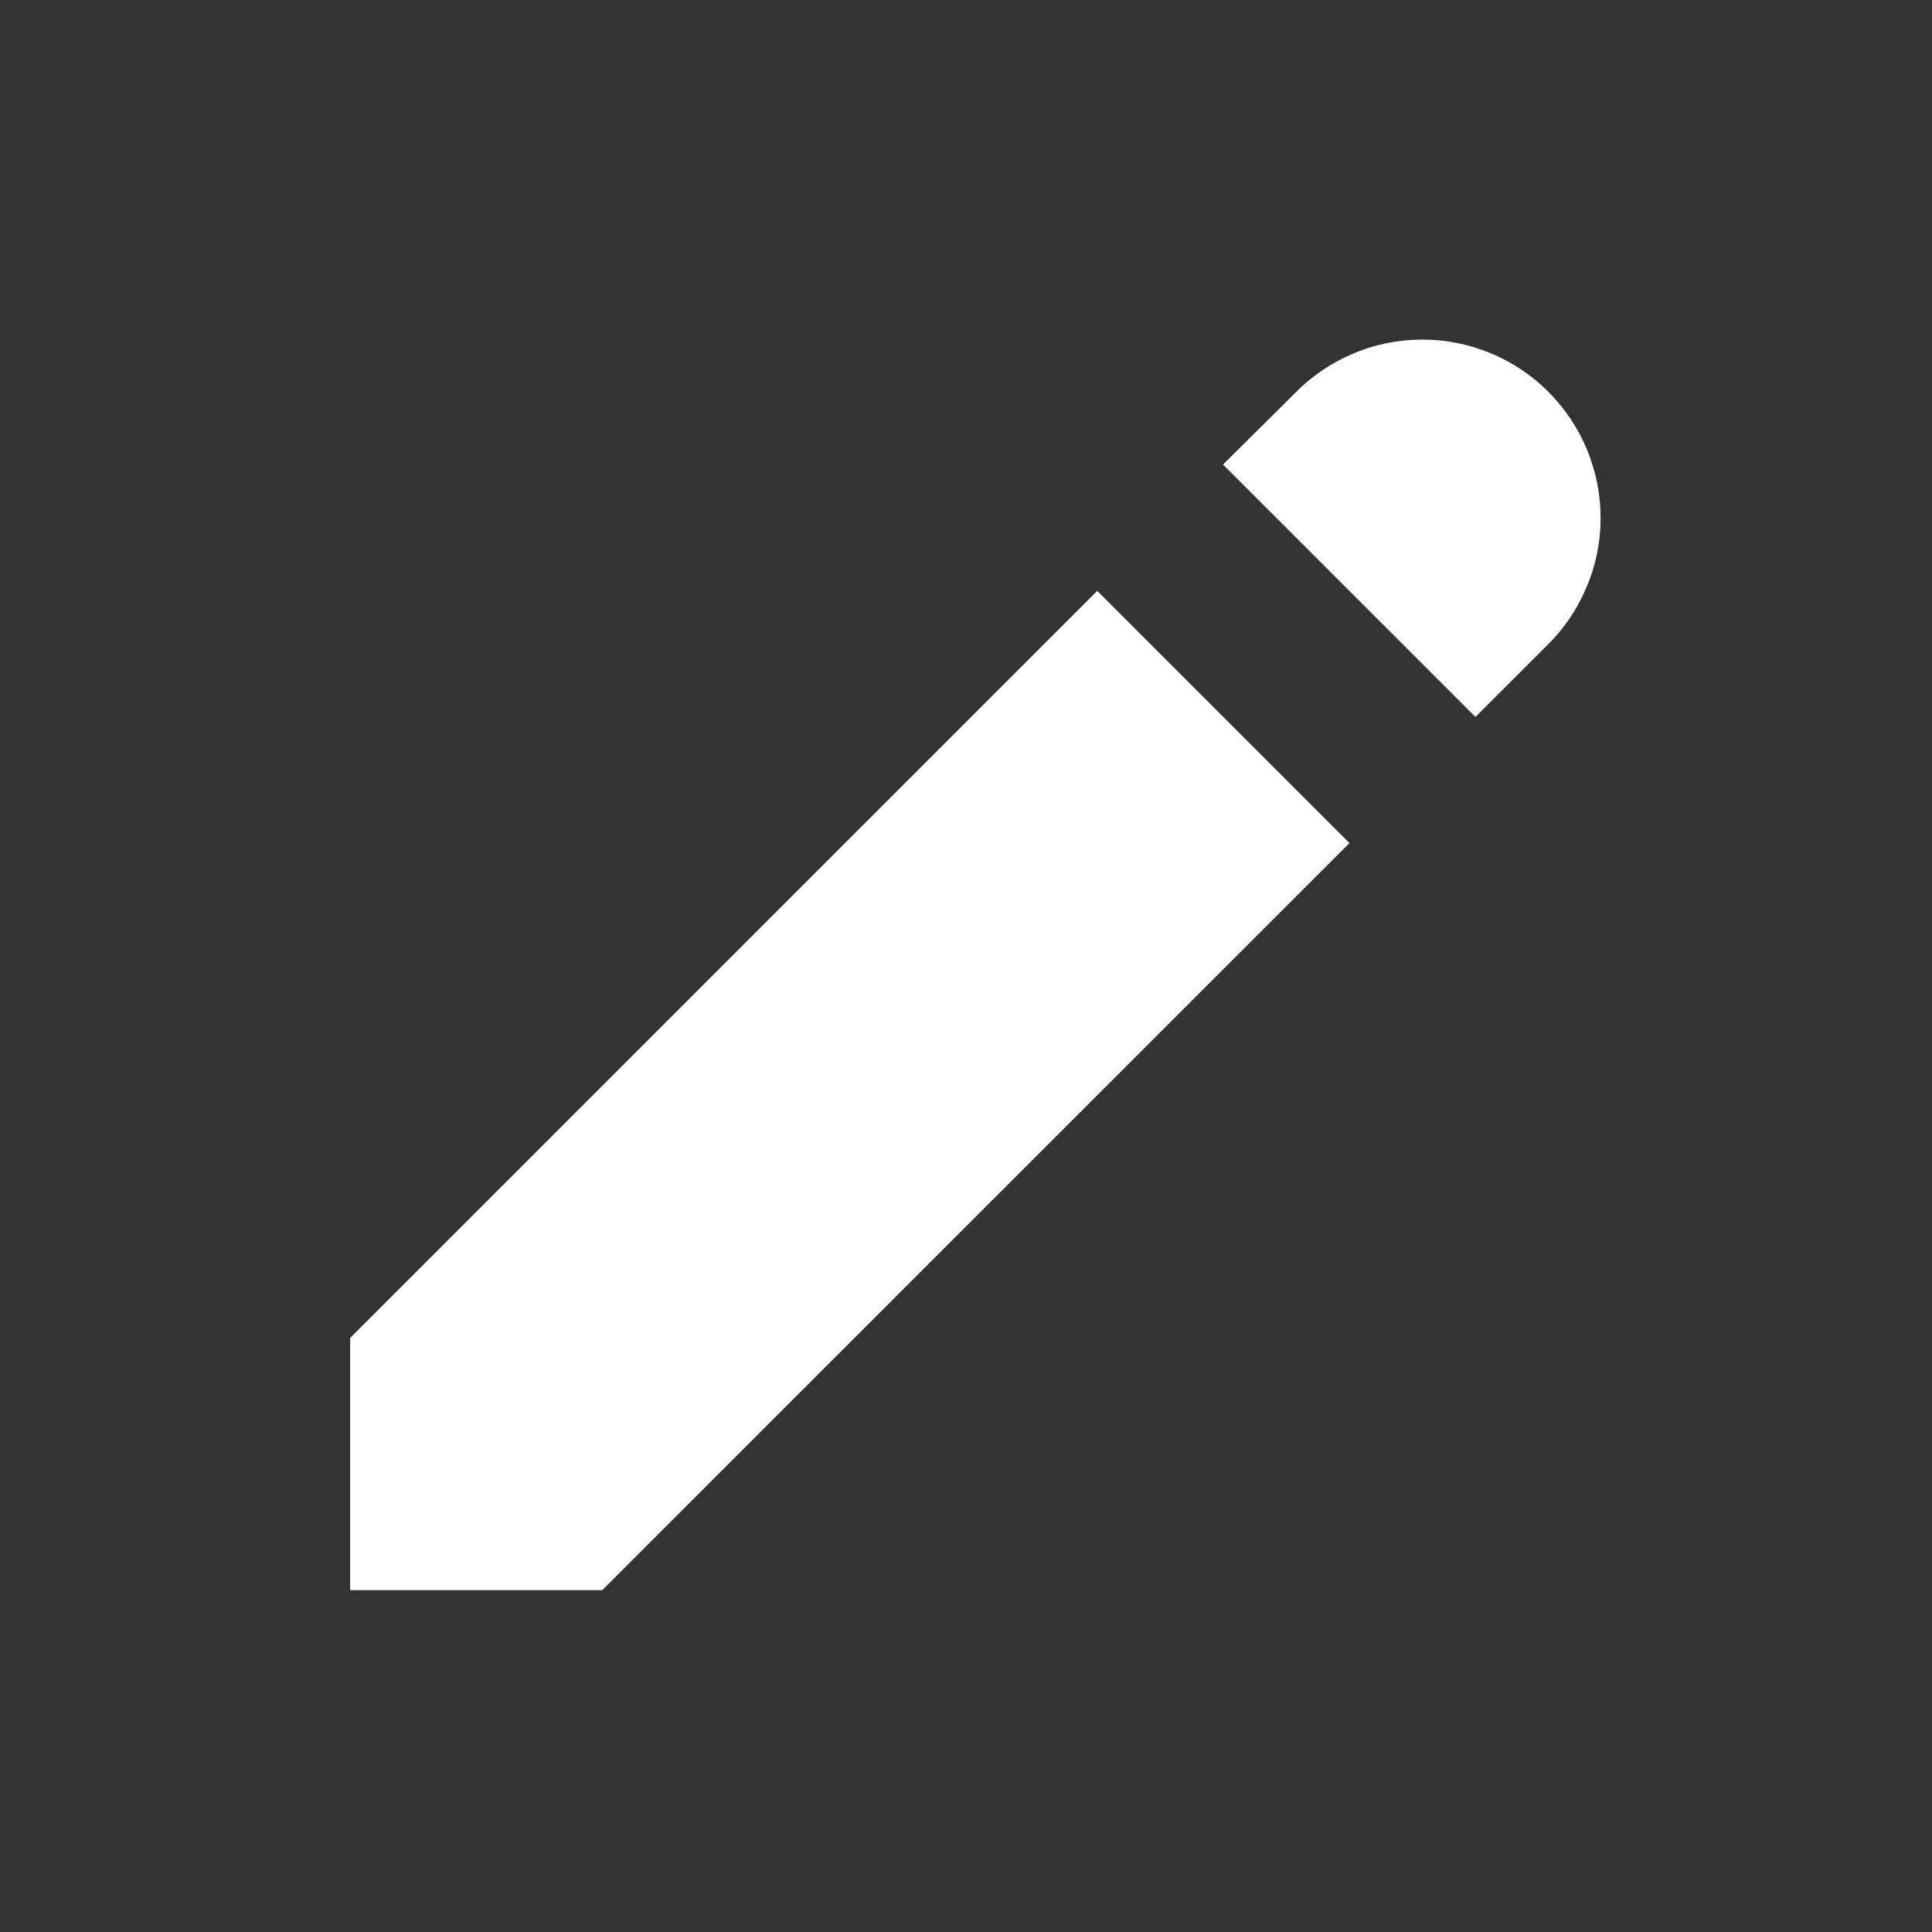 <svg width="13" height="13" viewBox="0 0 13 13" fill="none" xmlns="http://www.w3.org/2000/svg">
<rect x="0" y="0" width="13" height="13" fill="#333333" stroke="none"/>
<path d="M9.061 3.005L9.061 3.005L9.067 2.999C9.131 2.932 9.209 2.879 9.294 2.842C9.379 2.805 9.471 2.786 9.564 2.785C9.657 2.784 9.749 2.802 9.835 2.837C9.921 2.872 10 2.924 10.065 2.99C10.131 3.056 10.183 3.134 10.218 3.22C10.253 3.306 10.271 3.398 10.27 3.491C10.27 3.584 10.25 3.676 10.213 3.761C10.177 3.847 10.123 3.924 10.057 3.989L10.057 3.989L10.05 3.995L9.928 4.117L8.938 3.127L9.061 3.005ZM7.383 4.683L8.373 5.673L3.845 10.2H2.856V9.21L7.383 4.683Z" fill="white" stroke="white"/>
</svg>
